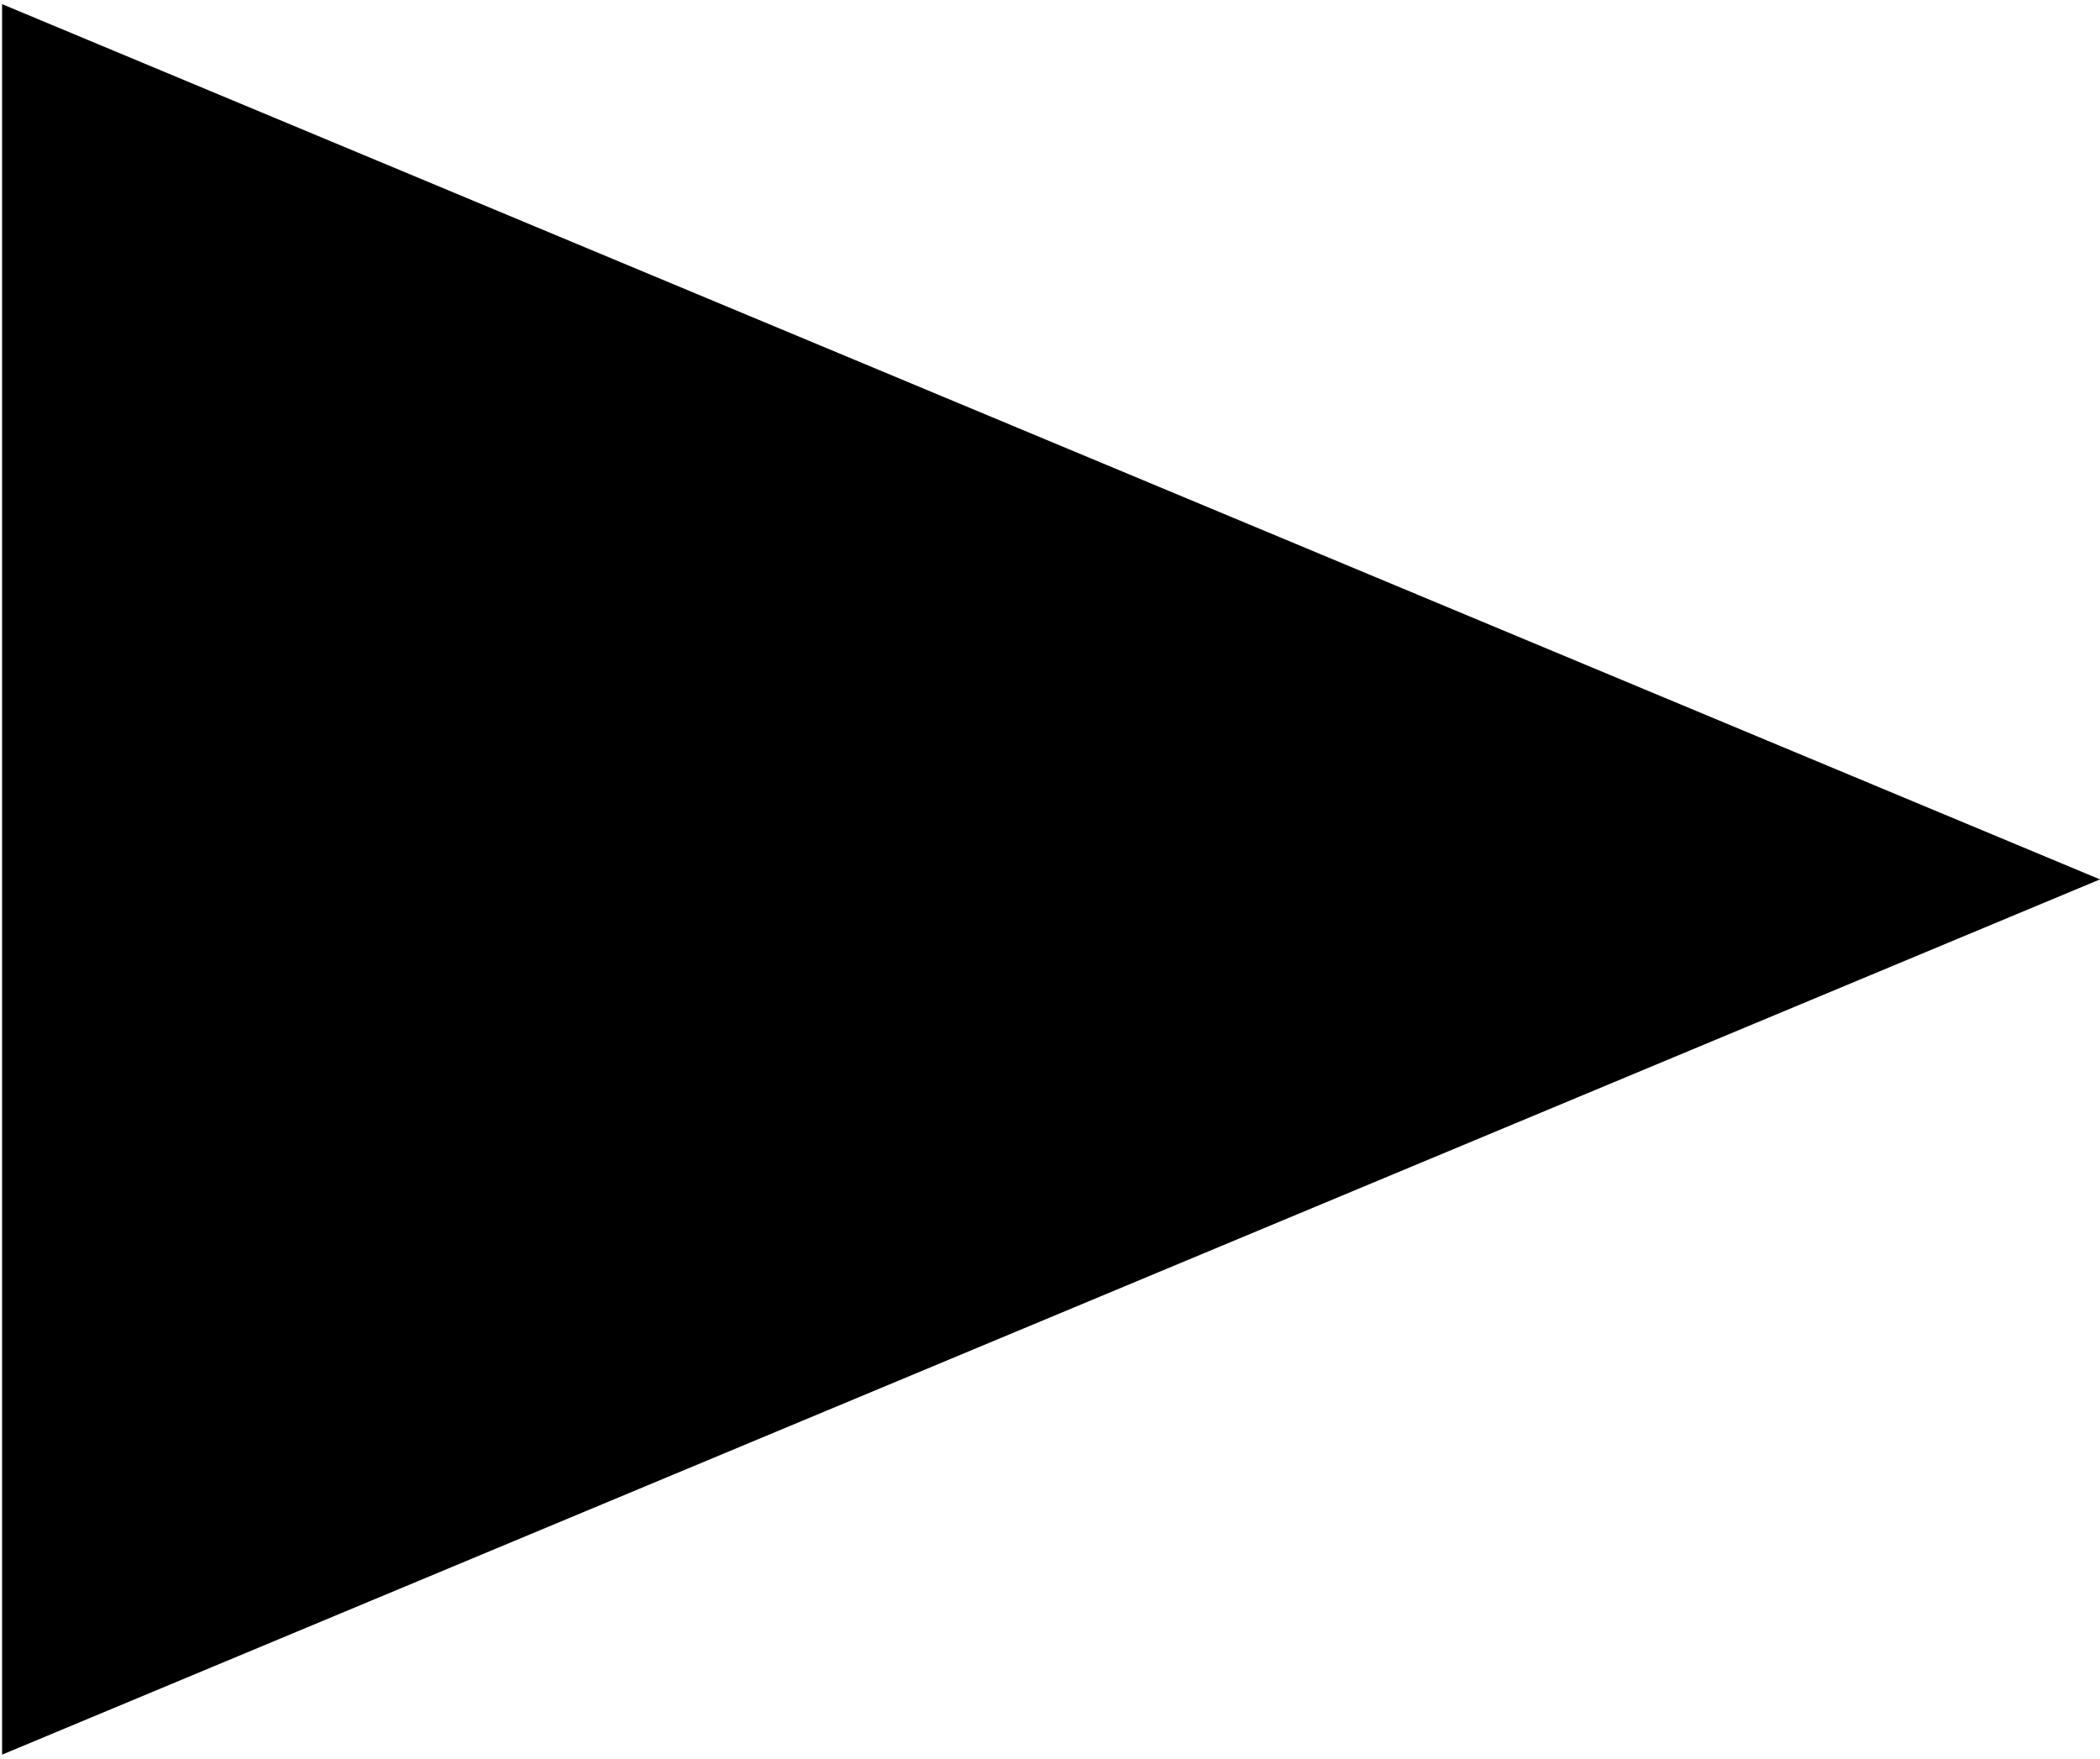 <svg width="80" height="67" viewBox="0 0 80 67" fill="none" xmlns="http://www.w3.org/2000/svg">
<path d="M5.08 7.662L67.014 33.5L5.08 59.338V7.662Z" fill="black" stroke="black" stroke-width="10"/>
</svg>
